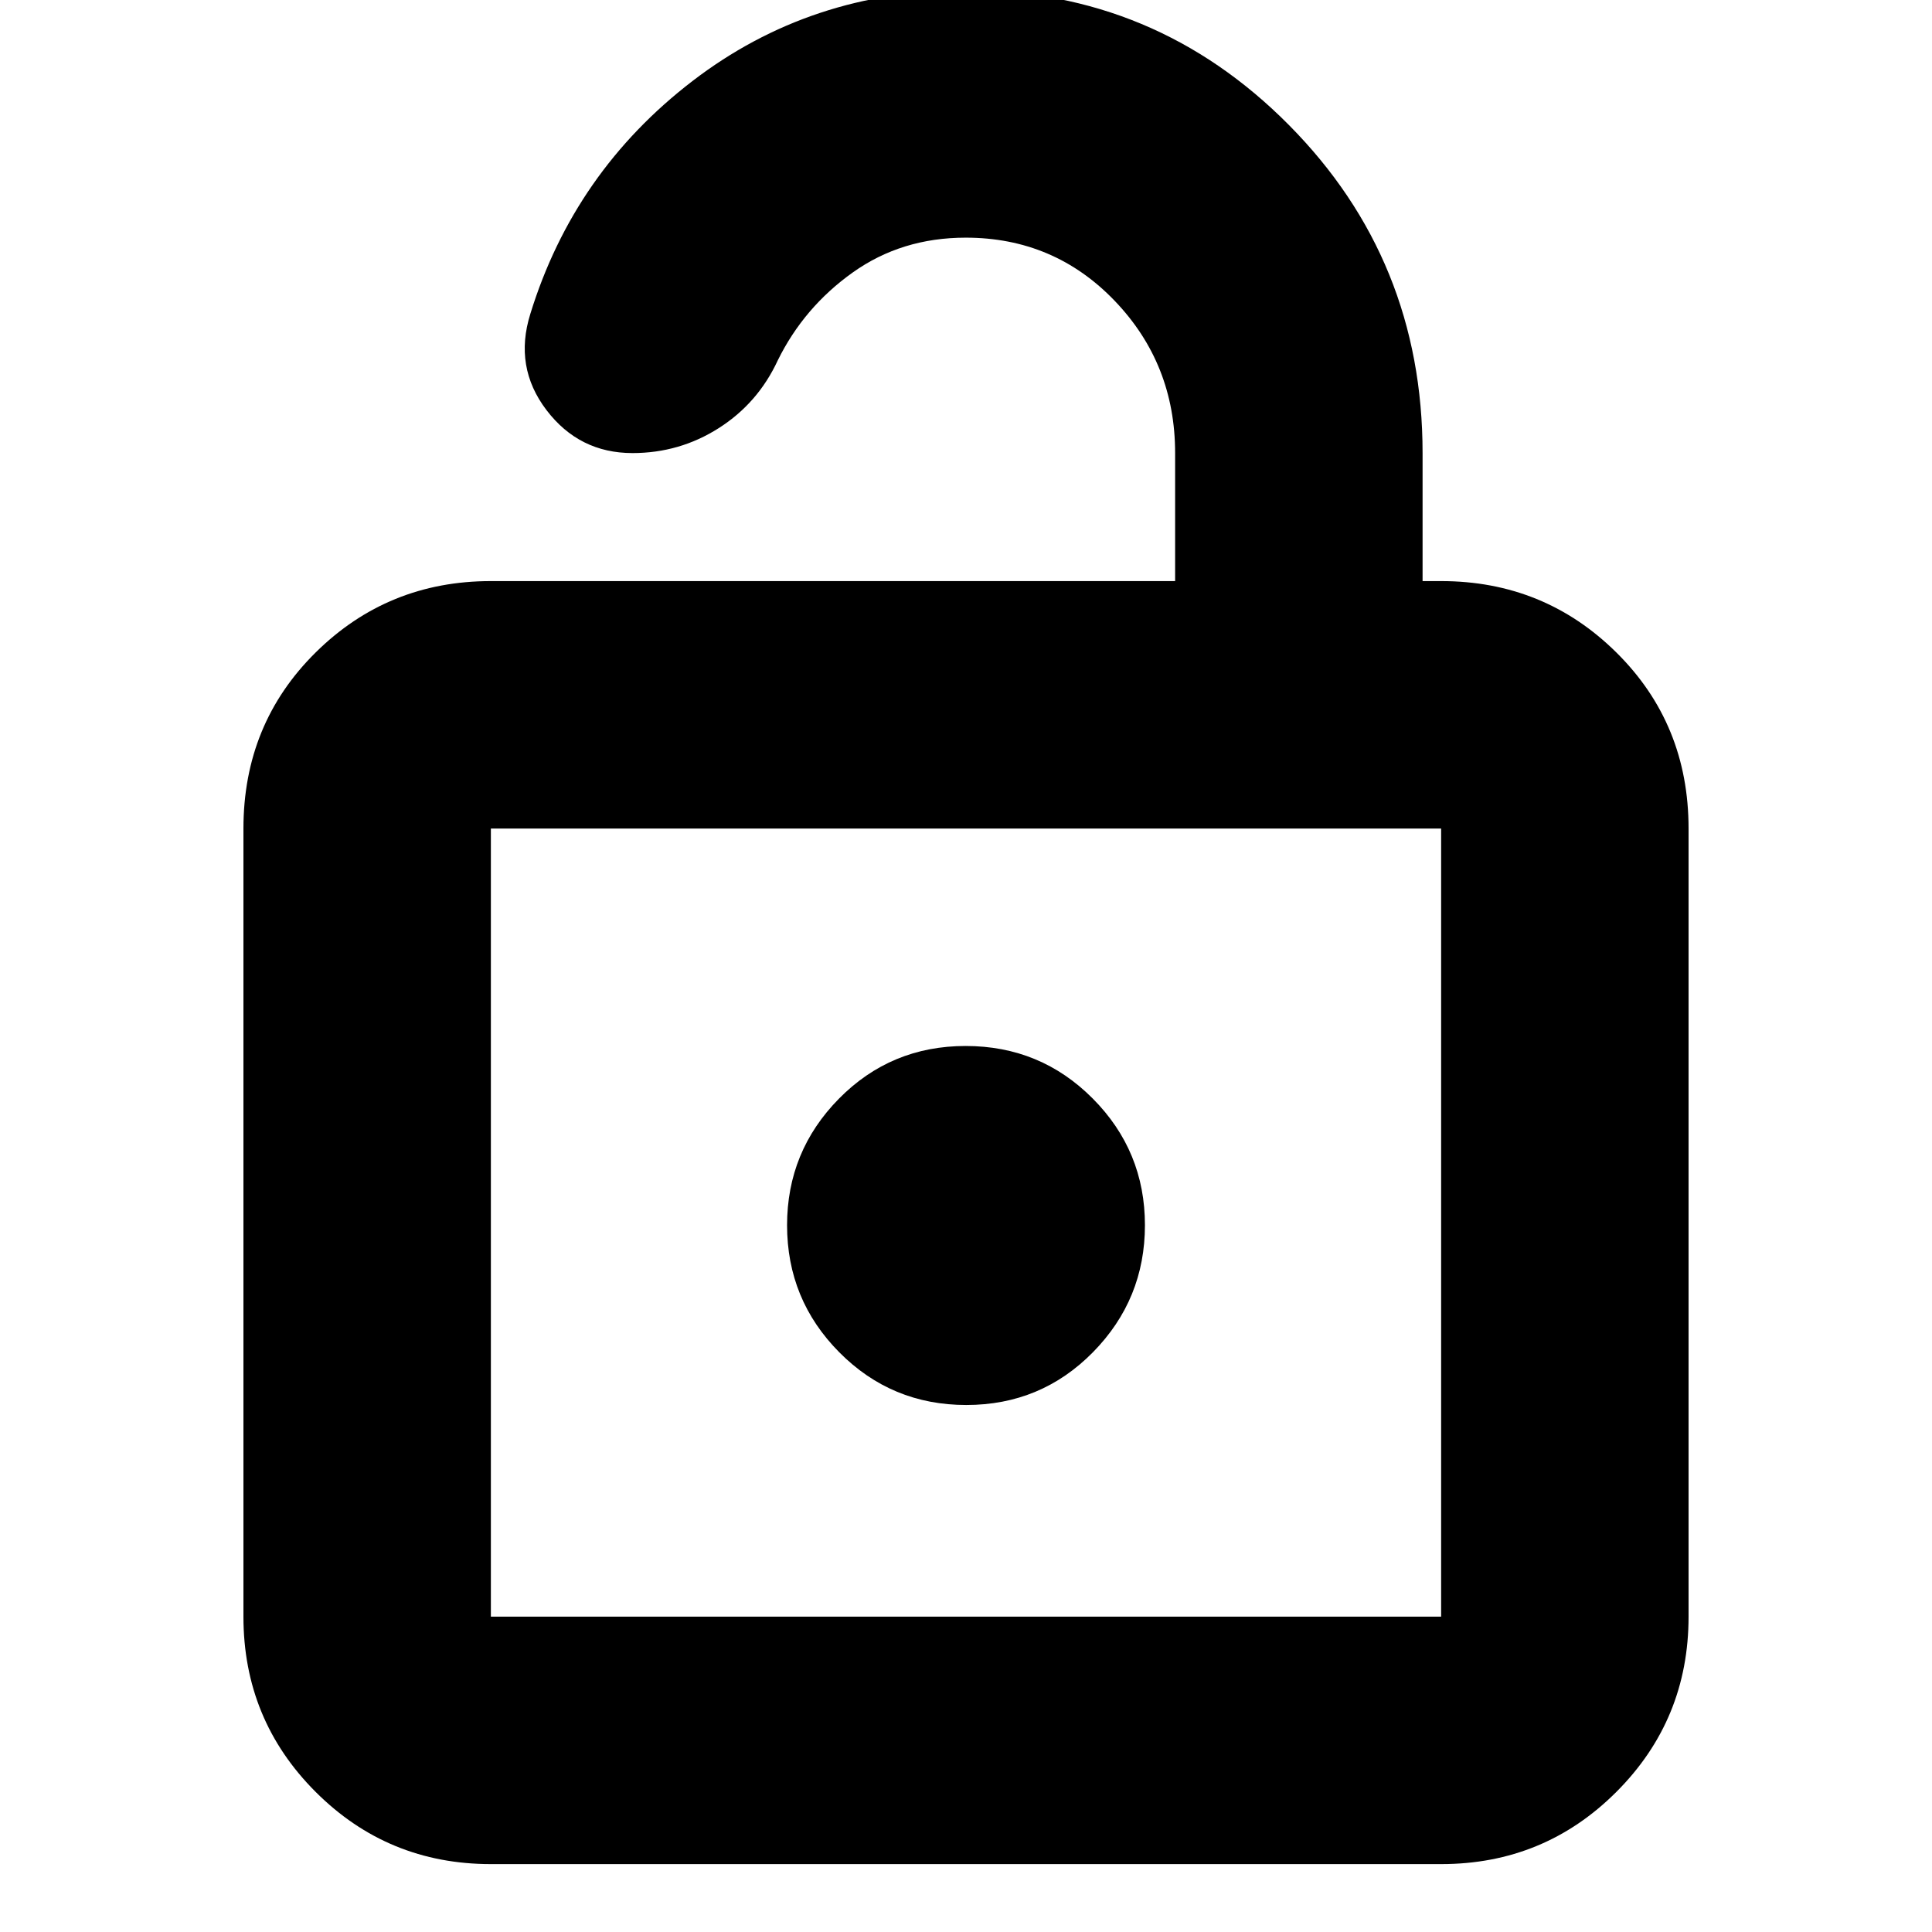 <svg xmlns="http://www.w3.org/2000/svg" height="24" viewBox="0 -960 960 960" width="24"><path d="M243.91-33.74q-51.2 0-87.08-35.88-35.87-35.87-35.87-87.08v-391.6q0-52 35.87-87.48 35.88-35.48 87.08-35.48h340v-63.61q0-44.4-30.09-75.72t-73.97-31.32q-31.83 0-56.1 17.28-24.27 17.28-37.27 43.67-9.83 21.26-29.32 33.68-19.49 12.41-42.87 12.41-26.5 0-42.77-21.39-16.26-21.39-8-47.78 21.7-70.48 80.52-115.66 58.83-45.17 135.96-45.17 94.05 0 160.46 67 66.41 67 66.41 163v63.61h9.22q51.2 0 87.08 35.48 35.87 35.48 35.87 87.48v391.6q0 51.21-35.87 87.08-35.88 35.88-87.08 35.88H243.91Zm0-122.96h472.18v-391.6H243.91v391.6Zm236.25-105.17q37.14 0 62.95-26.25 25.8-26.25 25.8-63.11t-25.96-62.94q-25.96-26.09-63.11-26.09-37.14 0-62.95 26.16-25.8 26.17-25.8 62.91 0 36.98 25.96 63.15t63.11 26.17ZM243.91-156.7v-391.6 391.6Z"/></svg>